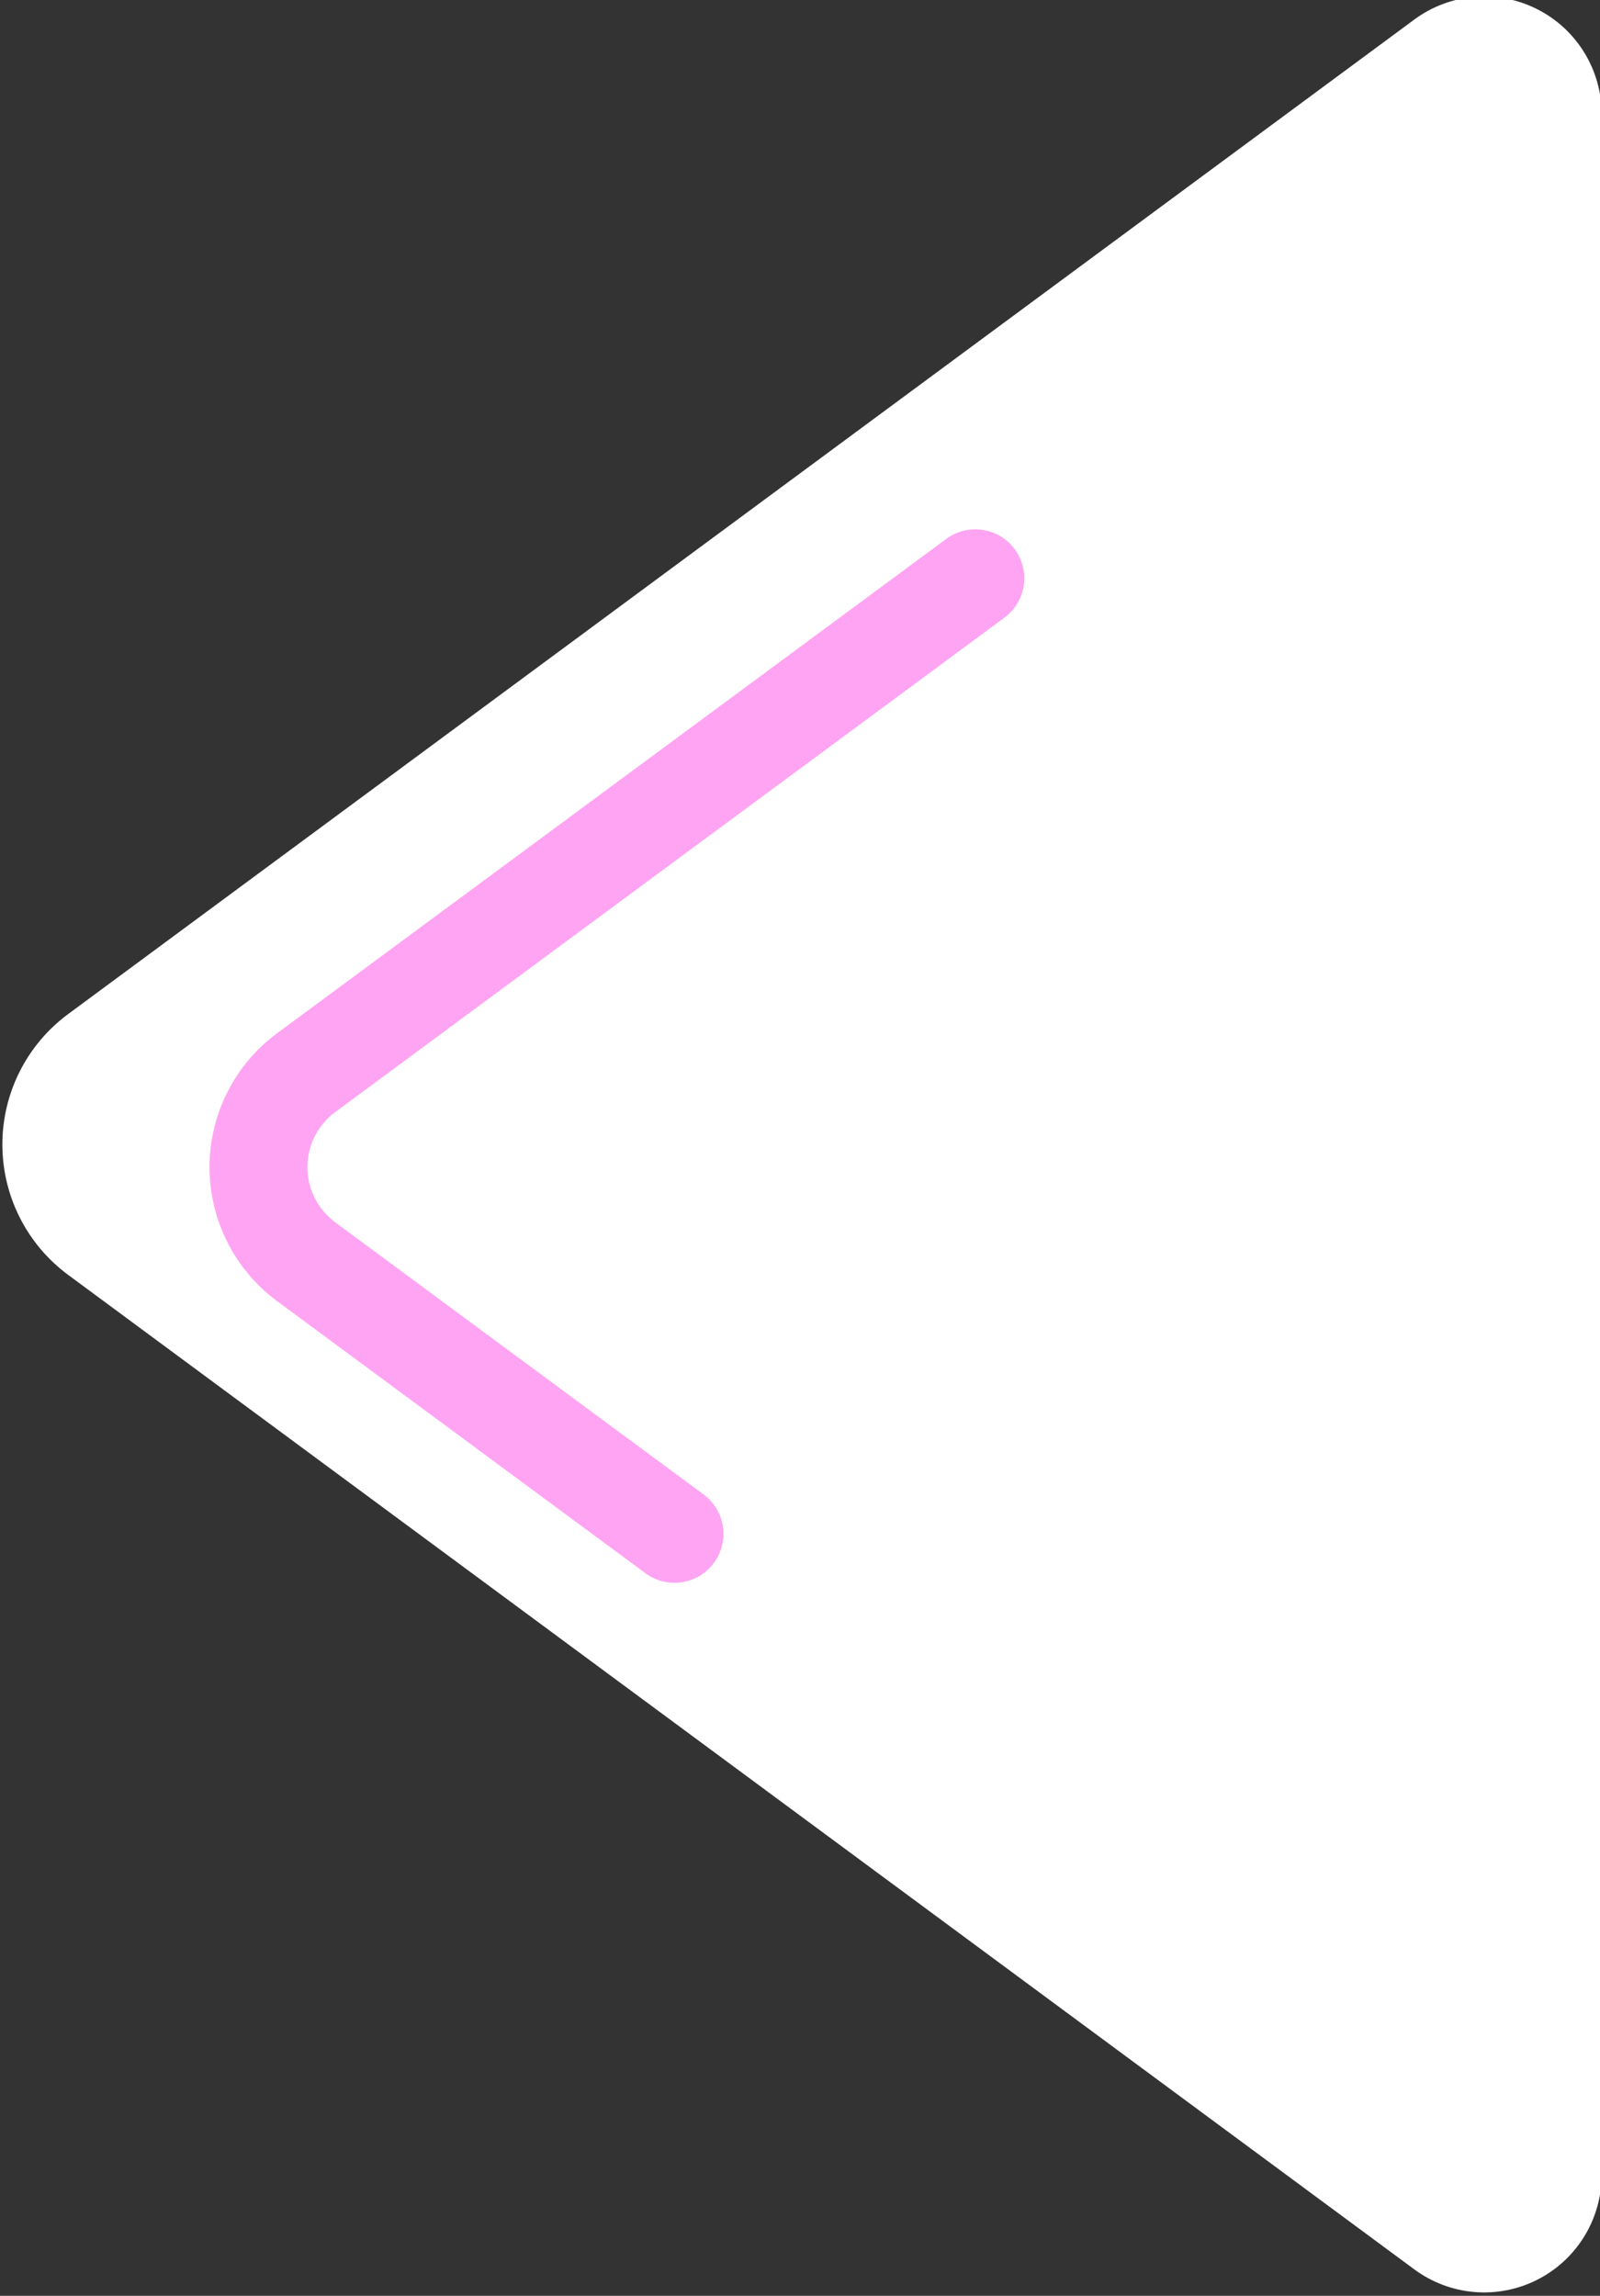 <?xml version="1.0" encoding="UTF-8" standalone="no"?>
<!DOCTYPE svg PUBLIC "-//W3C//DTD SVG 1.1//EN" "http://www.w3.org/Graphics/SVG/1.1/DTD/svg11.dtd">
<svg width="100%" height="100%" viewBox="0 0 723 1037" version="1.1" xmlns="http://www.w3.org/2000/svg" xmlns:xlink="http://www.w3.org/1999/xlink" xml:space="preserve" xmlns:serif="http://www.serif.com/" style="fill-rule:evenodd;clip-rule:evenodd;stroke-linejoin:round;stroke-miterlimit:2;">
    <rect x="0" y="0" width="723" height="1037" fill="#333333" stroke="none"/>
    <g transform="matrix(1,0,0,1,-2688.83,-1407.6)">
        <g id="left" transform="matrix(10.611,0,0,10.611,-593.998,-1800.7)">
            <g transform="matrix(8.48433e-17,-1.386,0.729,4.46207e-17,85.209,852.747)">
                <path d="M357.952,311.486C358.891,309.069 360.377,307.643 361.958,307.643C363.538,307.643 365.025,309.069 365.963,311.486C373.33,330.453 388.964,370.704 396.509,390.128C397.318,392.212 397.441,394.984 396.827,397.296C396.214,399.608 394.968,401.066 393.606,401.066C378.831,401.066 345.085,401.066 330.309,401.066C328.947,401.066 327.701,399.608 327.088,397.296C326.474,394.984 326.598,392.212 327.407,390.128C334.951,370.704 350.585,330.453 357.952,311.486Z" style="fill:white;"/>
            </g>
            <g transform="matrix(8.48433e-17,-1.386,0.729,4.46207e-17,85.209,853.714)">
                <path d="M351.906,348.605C351.413,349.874 350.471,350.144 349.804,349.207C349.136,348.269 348.994,346.478 349.487,345.208L357.845,323.69C358.809,321.208 360.335,319.744 361.958,319.744C363.58,319.744 365.106,321.208 366.07,323.69L381.254,362.782C381.747,364.051 381.605,365.843 380.937,366.78C380.27,367.718 379.328,367.448 378.835,366.179L363.651,327.087C363.254,326.065 362.626,325.462 361.958,325.462C361.29,325.462 360.661,326.065 360.264,327.087L351.906,348.605Z" style="fill:rgb(255,164,242);"/>
            </g>
        </g>
    </g>
</svg>
